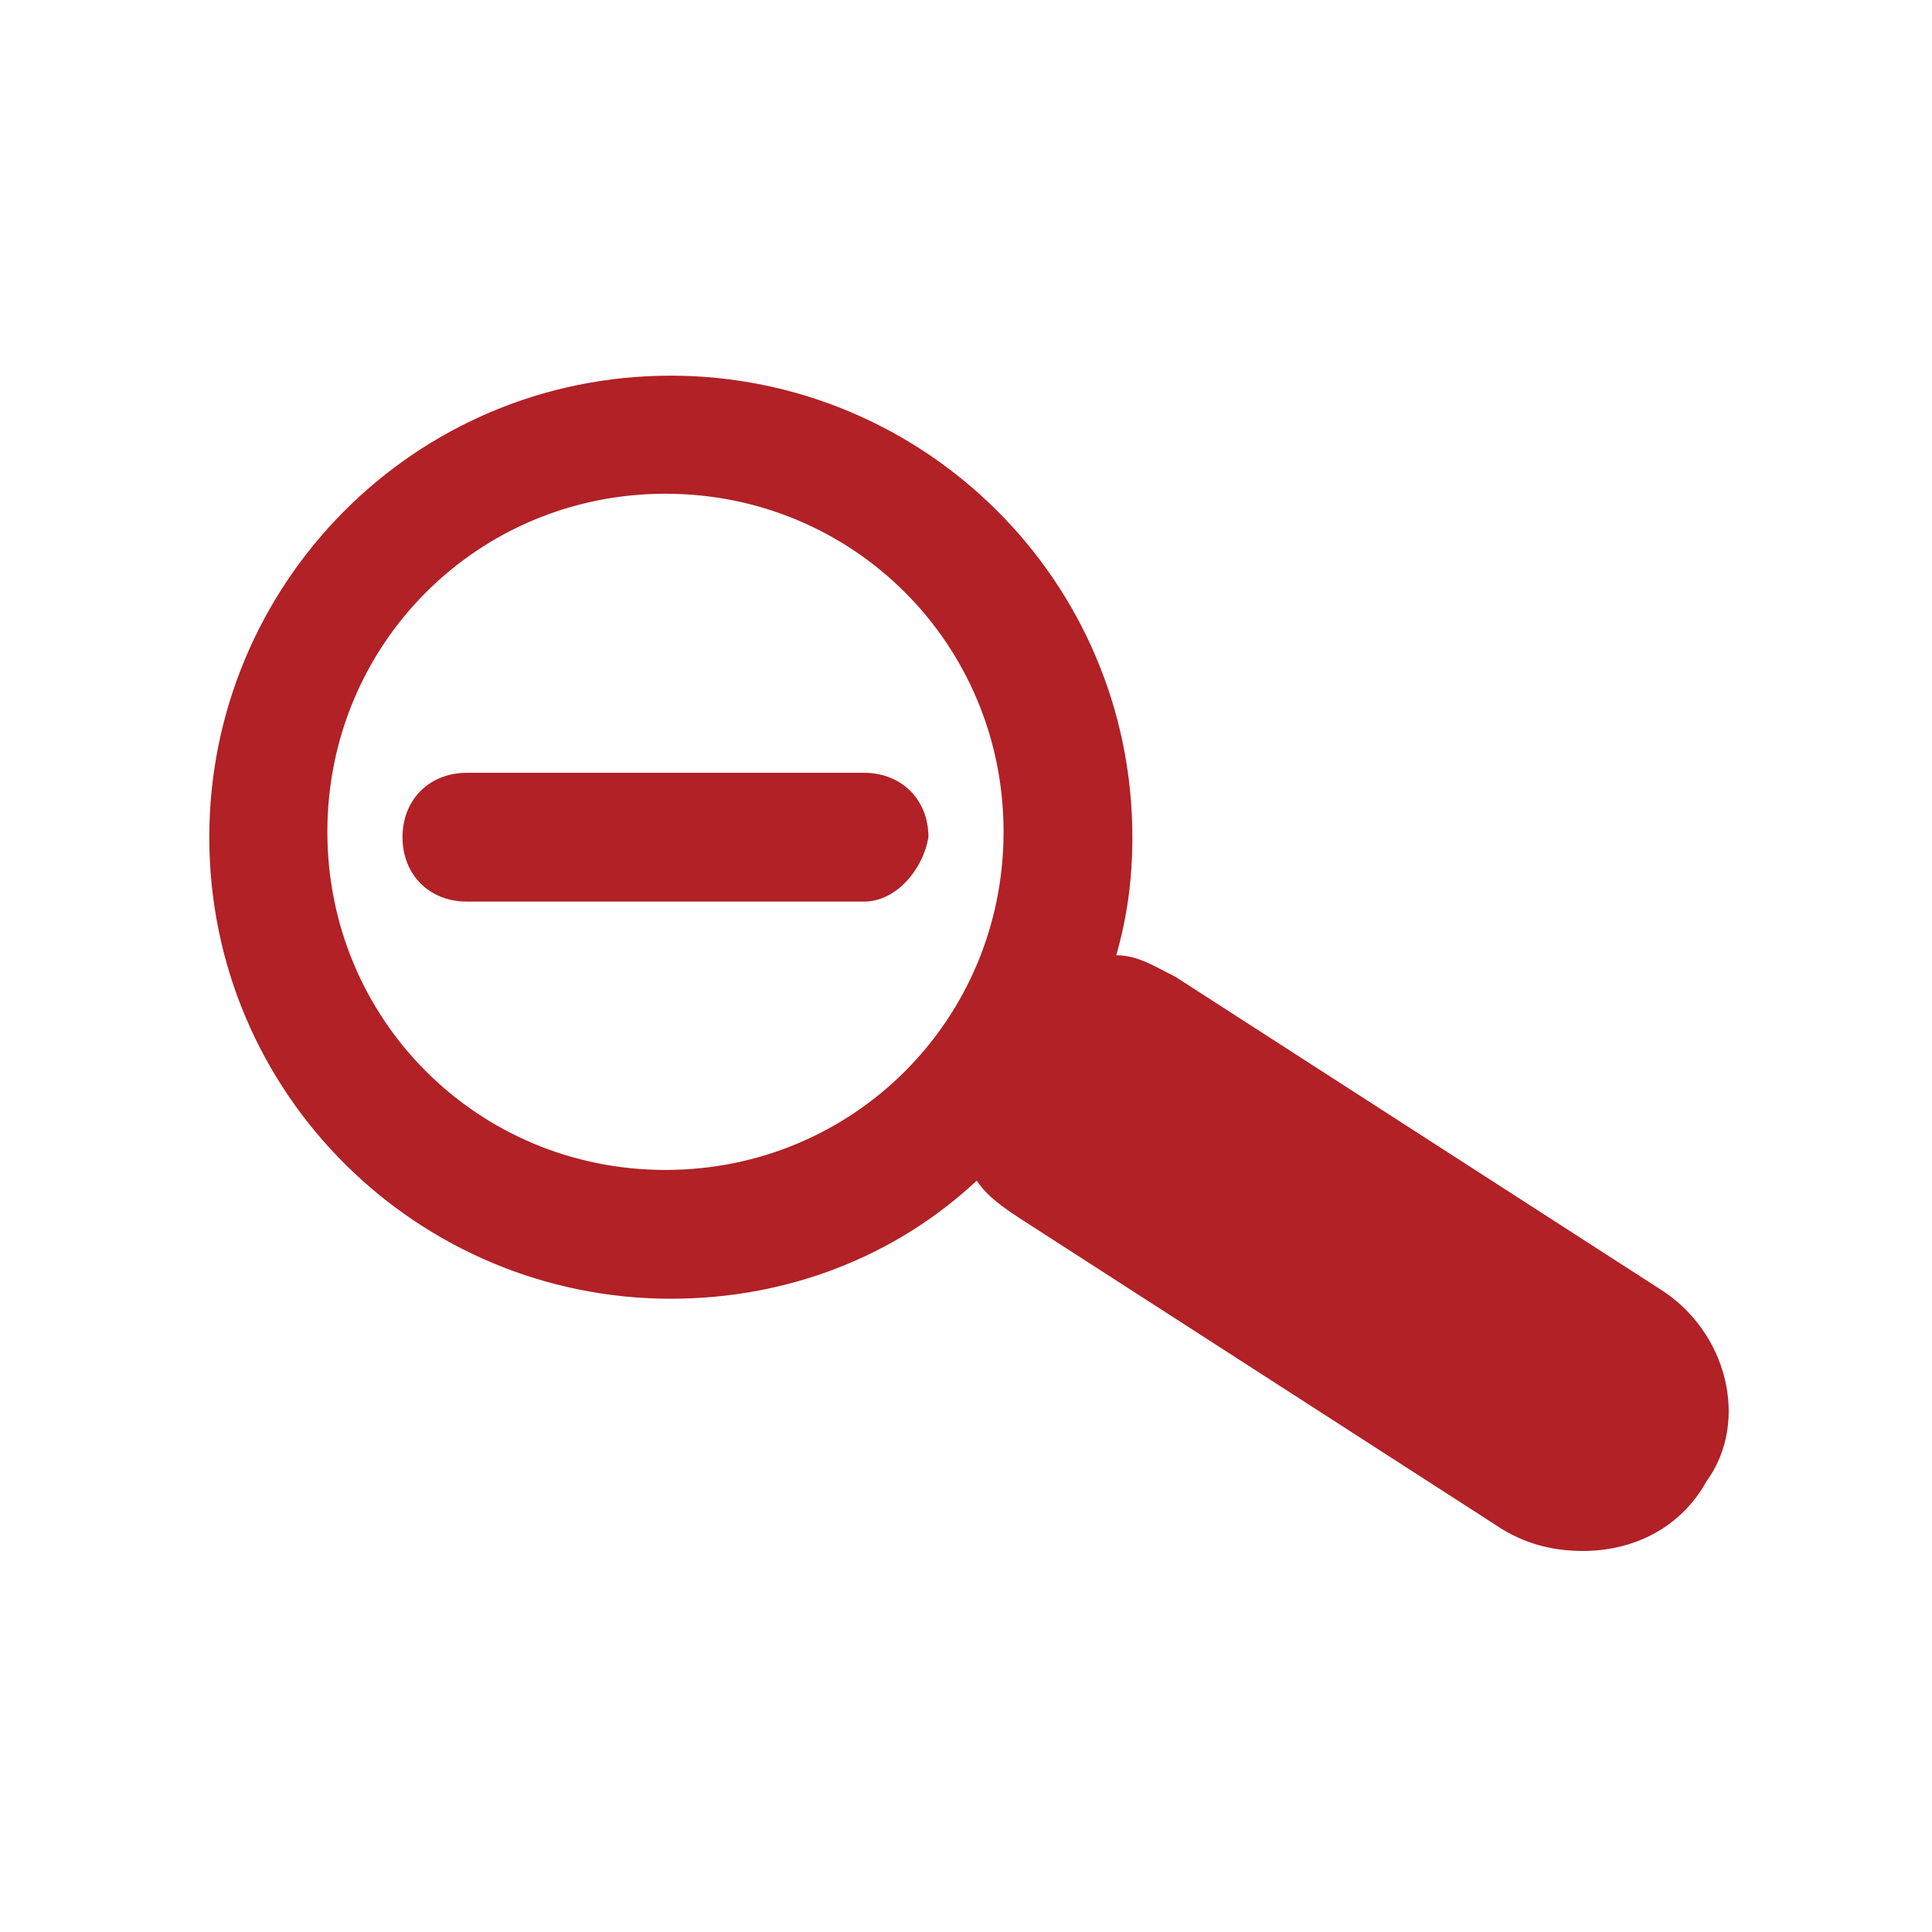 <?xml version="1.0" encoding="utf-8"?>
<!-- Generator: Adobe Illustrator 19.1.0, SVG Export Plug-In . SVG Version: 6.00 Build 0)  -->
<!DOCTYPE svg PUBLIC "-//W3C//DTD SVG 1.1//EN" "http://www.w3.org/Graphics/SVG/1.1/DTD/svg11.dtd">
<svg version="1.1" id="Layer_1" xmlns="http://www.w3.org/2000/svg" xmlns:xlink="http://www.w3.org/1999/xlink" x="0px" y="0px"
	 viewBox="0 0 36 36" enable-background="new 0 0 36 36" xml:space="preserve">
<path fill="#B12126" d="M30.9,24l-9-5.8c-0.4-0.2-0.7-0.4-1.1-0.4c0.2-0.7,0.3-1.4,0.3-2.2c0-4.8-3.9-8.6-8.6-8.6
	c-4.8,0-8.6,3.9-8.6,8.6c0,4.8,3.9,8.6,8.6,8.6c2.2,0,4.2-0.8,5.7-2.2c0.2,0.3,0.5,0.5,0.8,0.7l9,5.8c0.5,0.3,1,0.4,1.5,0.4
	c0.9,0,1.8-0.4,2.3-1.3C32.6,26.5,32.2,24.8,30.9,24z M12.4,21.8c-3.5,0-6.3-2.8-6.3-6.3c0-3.5,2.8-6.3,6.3-6.3
	c3.5,0,6.3,2.8,6.3,6.3C18.7,19,15.9,21.8,12.4,21.8z"/>
<path fill="#B12126" d="M16.1,16.8H8.7c-0.7,0-1.2-0.5-1.2-1.2c0-0.7,0.5-1.2,1.2-1.2h7.4c0.7,0,1.2,0.5,1.2,1.2
	C17.2,16.2,16.7,16.8,16.1,16.8L16.1,16.8z"/>
</svg>
